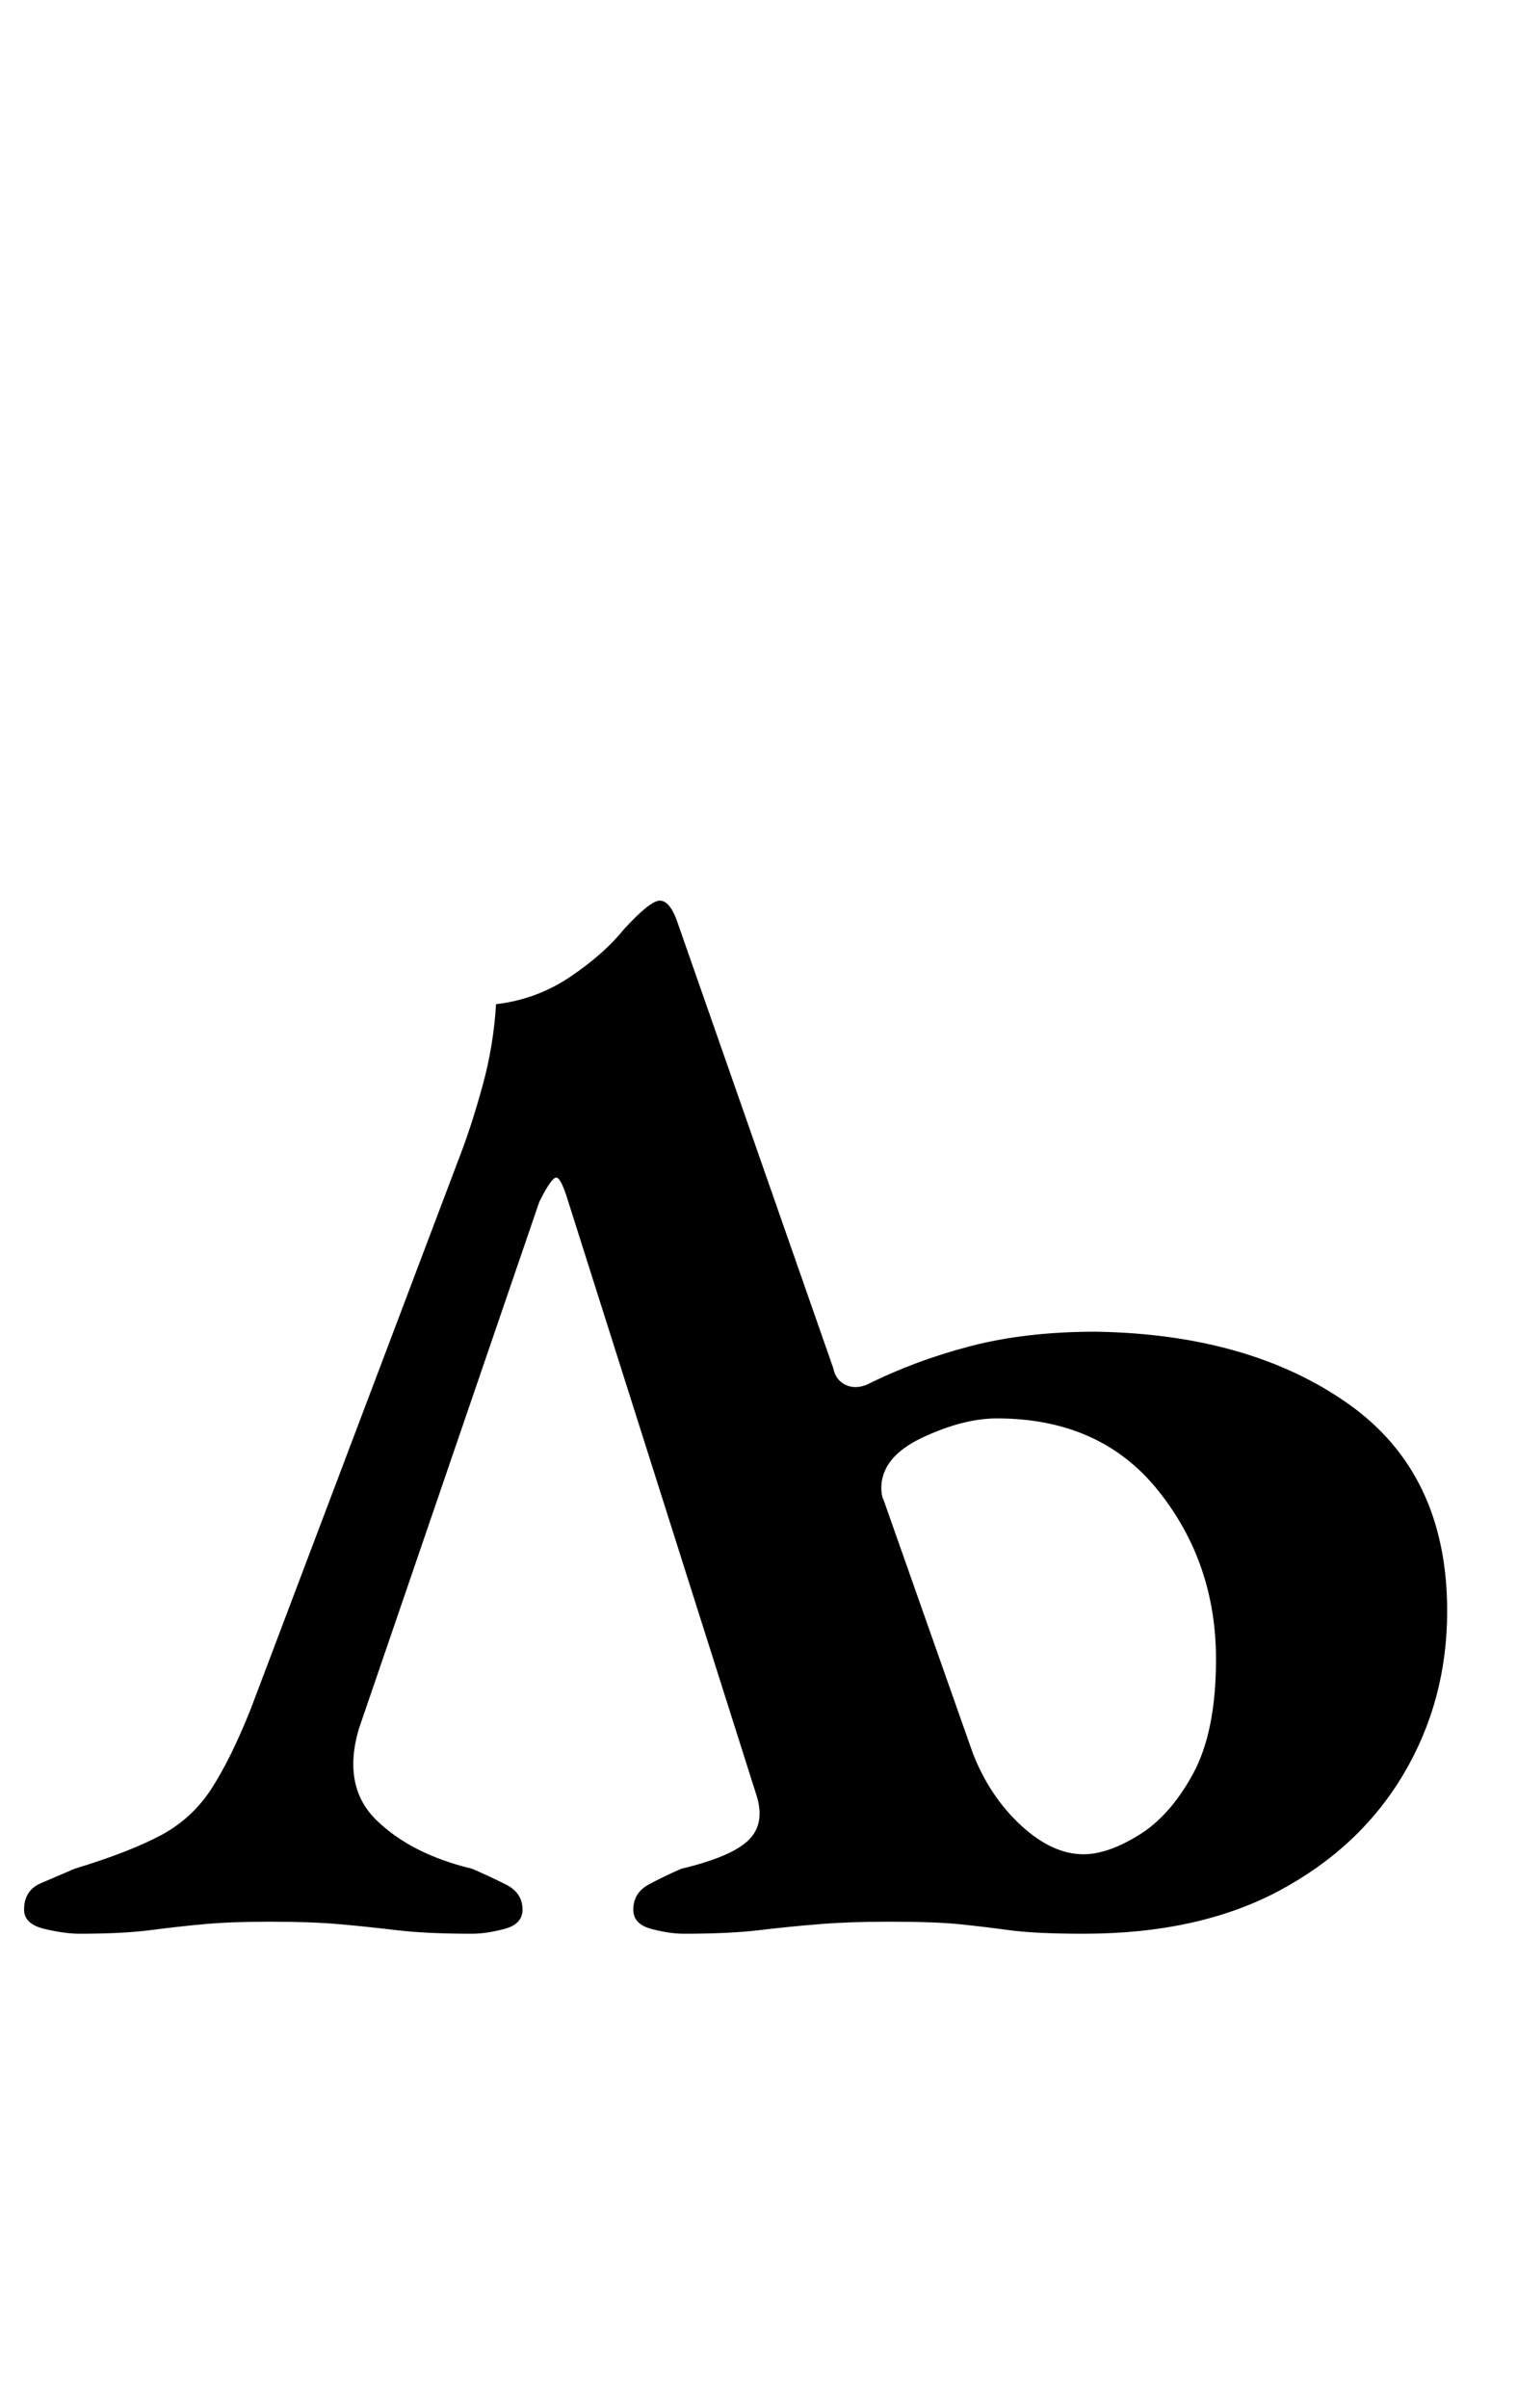 <?xml version="1.0" standalone="no"?>
<!DOCTYPE svg PUBLIC "-//W3C//DTD SVG 1.1//EN" "http://www.w3.org/Graphics/SVG/1.1/DTD/svg11.dtd" >
<svg xmlns="http://www.w3.org/2000/svg" xmlns:xlink="http://www.w3.org/1999/xlink" version="1.1" viewBox="-11 0 630 1000">
  <g transform="matrix(1 0 0 -1 0 800)">
   <path fill="currentColor"
d="M22 -3q-6 0 -14.5 2t-8.5 8q0 8 7 11l14 6q23 7 36 14t21 19.5t16 32.5l87 230q5 13 9.5 29.5t5.5 33.5q17 2 31 11.5t22 19.5q11 12 15 12t7 -8l65 -186q1 -5 5 -7t9 0q20 10 43 16t52 6q64 -1 105 -30t41 -86q0 -37 -18 -67.5t-51.5 -48.5t-81.5 -18q-20 0 -31 1.5
t-21 2.5t-29 1q-16 0 -28.5 -1t-25 -2.5t-31.5 -1.5q-6 0 -13.5 2t-7.5 8q0 7 6.5 10.5t13.5 6.5q21 5 28 12t3 19l-78 246q-3 10 -5 10t-7 -10l-75 -219q-7 -24 7.5 -38t39.5 -20q7 -3 14 -6.5t7 -10.5q0 -6 -7.5 -8t-13.5 -2q-19 0 -31.5 1.5t-24 2.5t-28.5 1
q-16 0 -27 -1t-22.5 -2.5t-29.5 -1.5zM439 30q10 0 23 8t22.5 25.5t9.5 47.5q0 40 -24 70t-67 30q-14 0 -31 -8t-17 -21q0 -3 1 -5l37 -105q7 -18 20 -30t26 -12z" />
  </g>

</svg>
